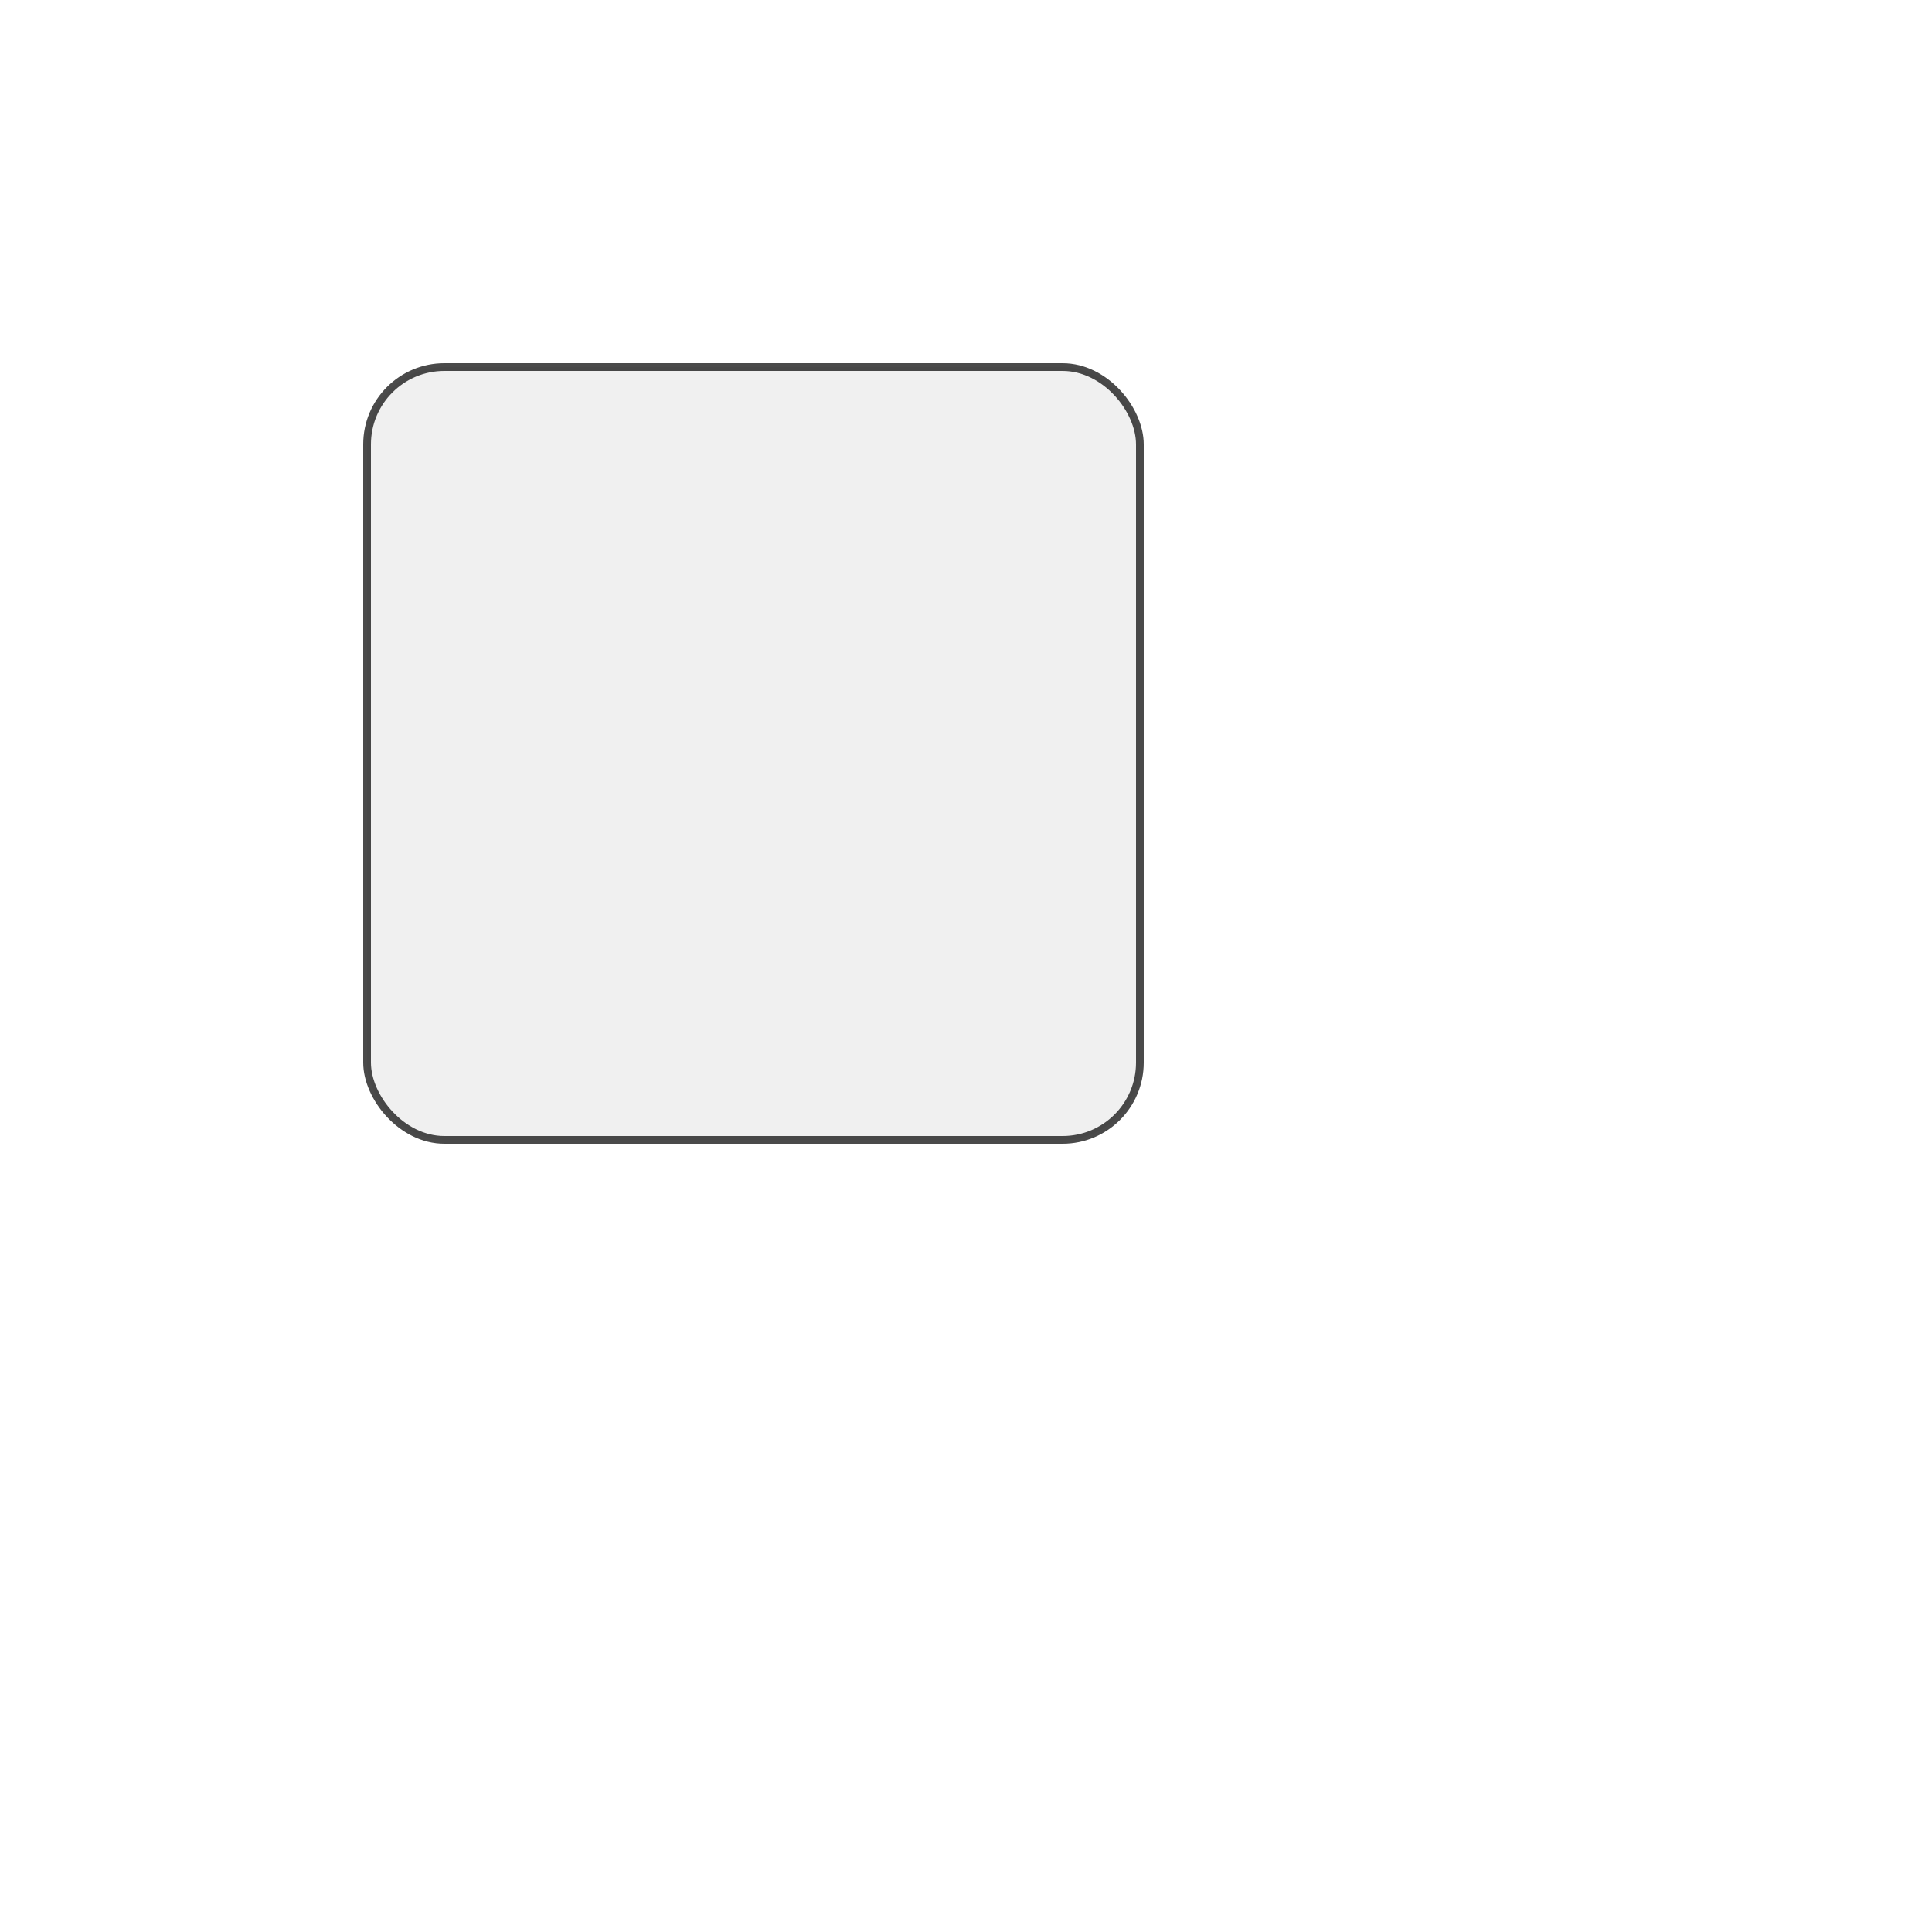 <svg width="500px" height="500px" style="margin:50px;" version="1.1" xmlns="http://www.w3.org/2000/svg">
    <rect x="95" y="95" rx="20" ry="20" width="200" height="200" style="fill:rgb(99,99,99);stroke-width:2;stroke:rgb(33,33,33);fill-opacity:0.1;stroke-opacity:0.9;opacity:0.9;"></rect>
</svg>